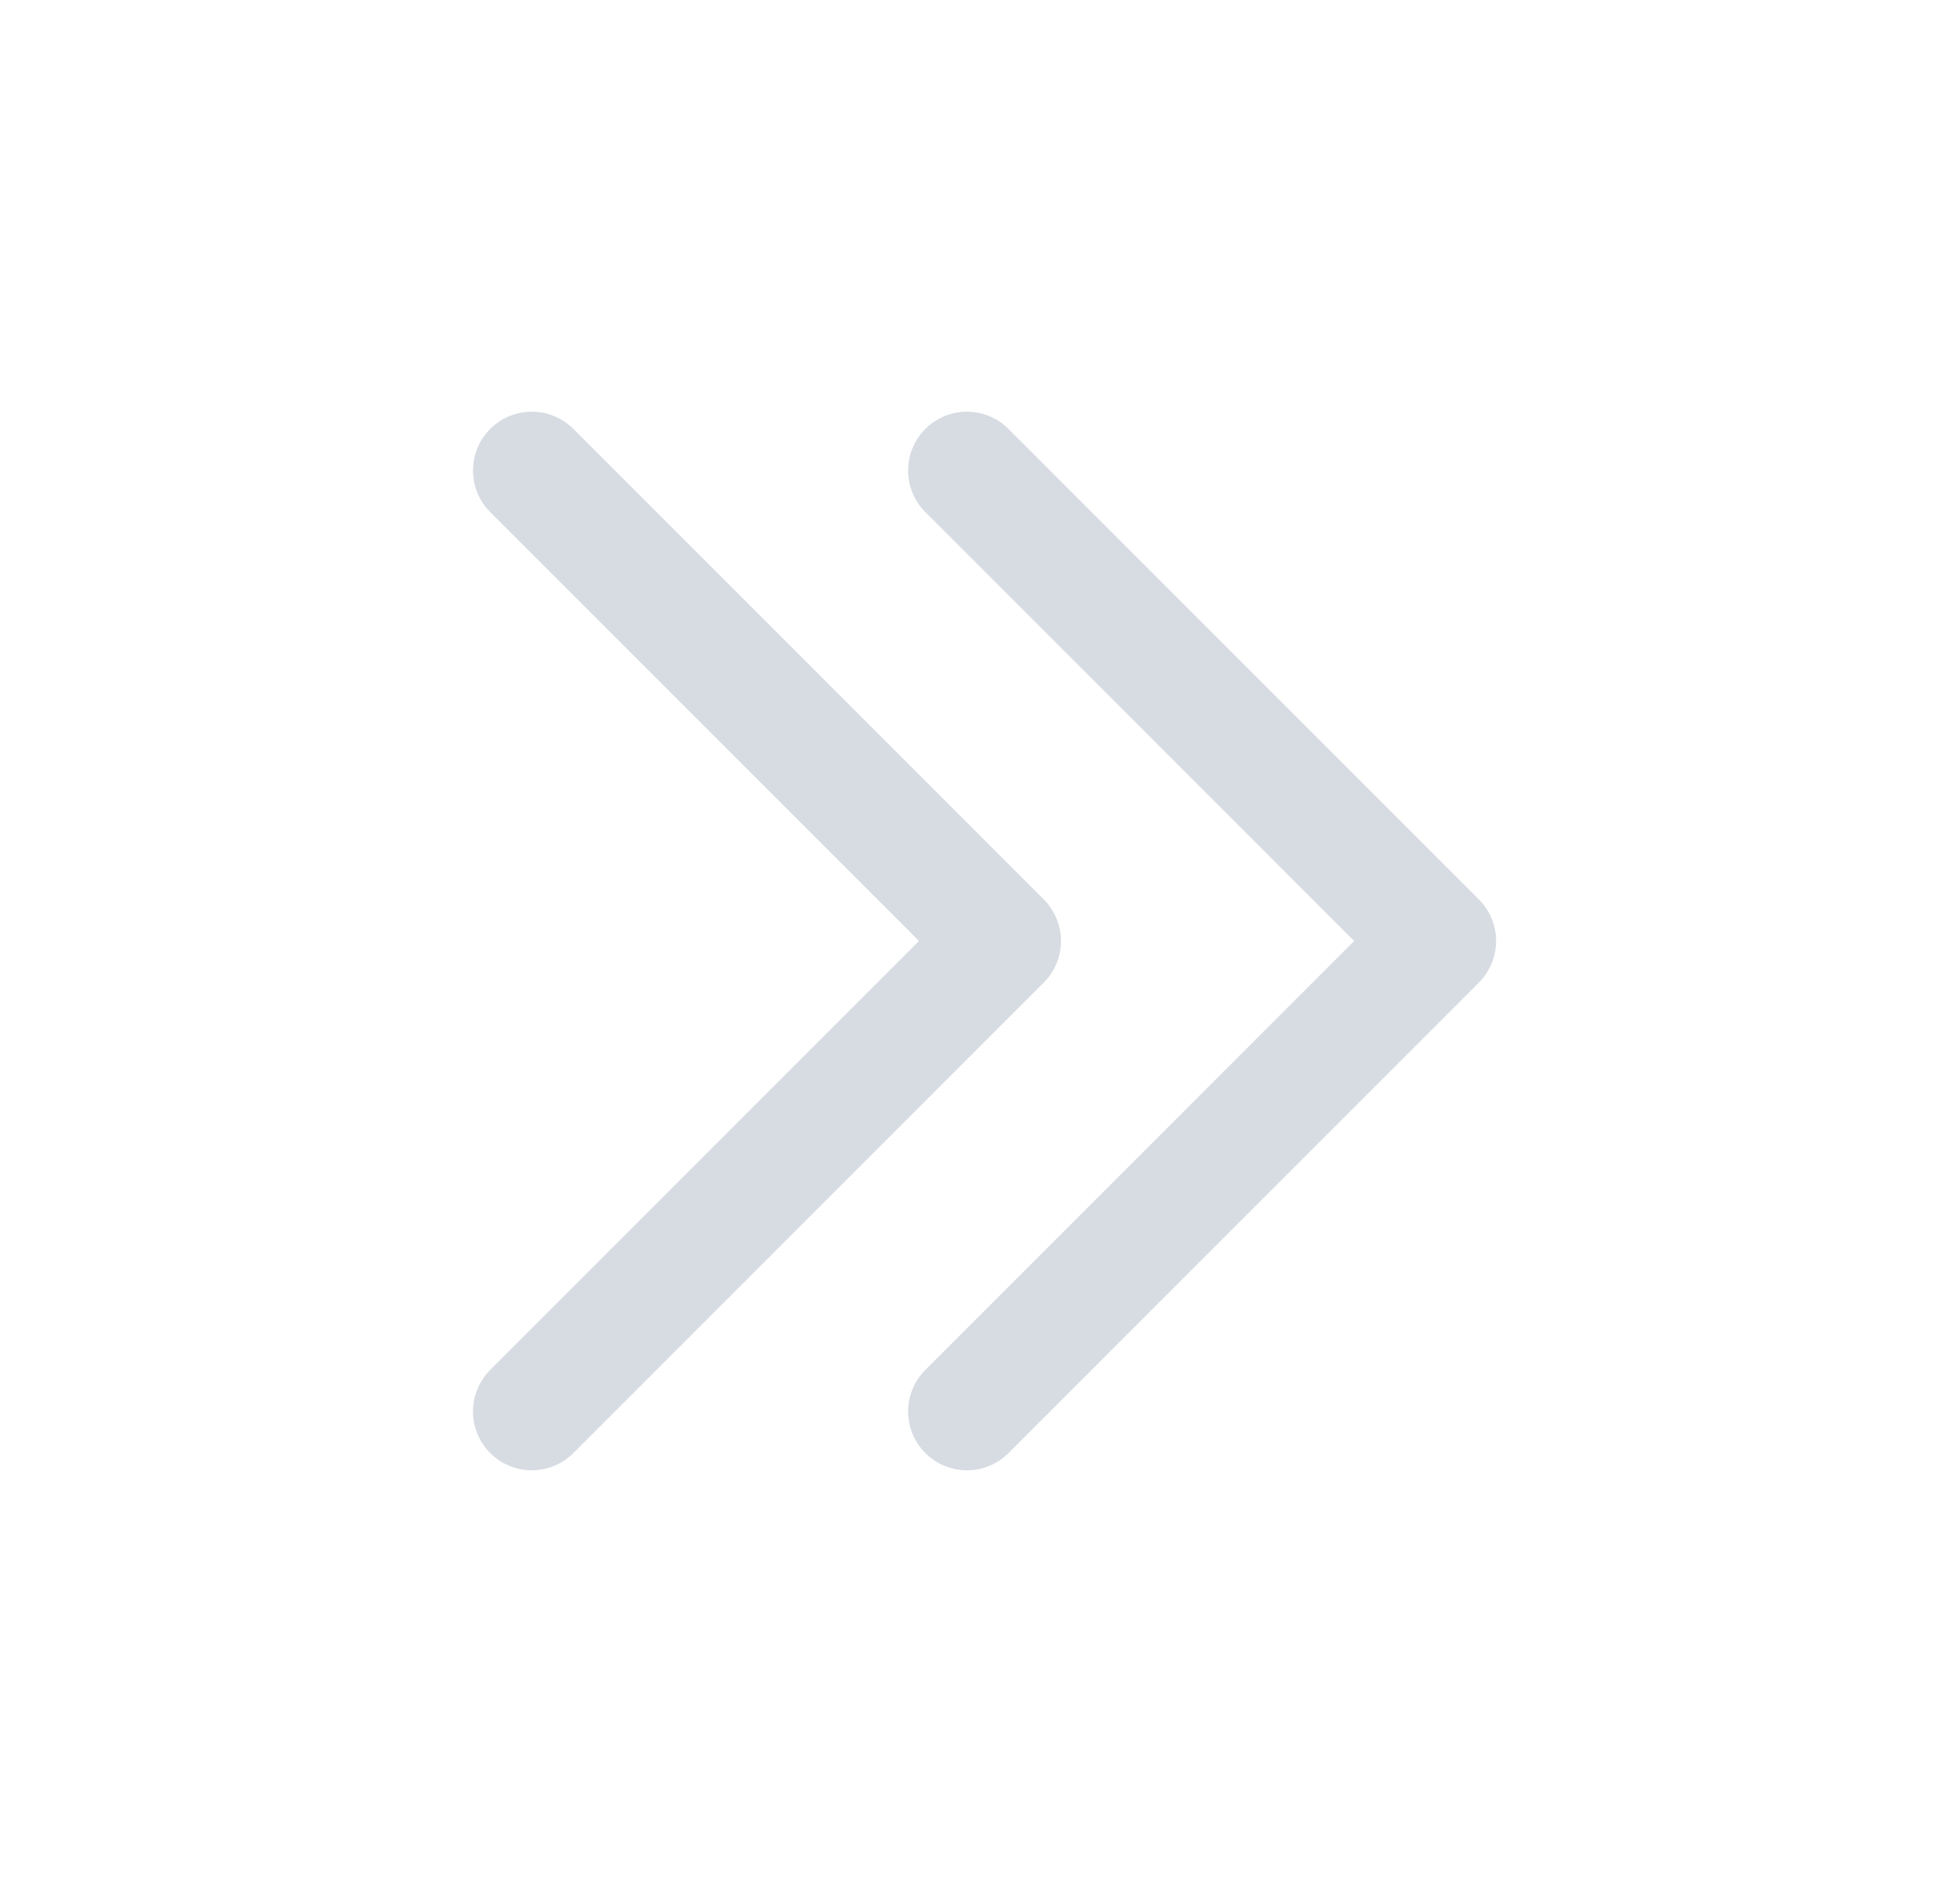 <svg width="25" height="24" viewBox="0 0 25 24" fill="none" xmlns="http://www.w3.org/2000/svg">
<path d="M12.333 6L18.333 12L12.333 18" stroke="#D7DCE3" stroke-width="1.5" stroke-linecap="round" stroke-linejoin="round"/>
<path d="M6.783 6L12.783 12L6.783 18" stroke="#D7DCE3" stroke-width="1.5" stroke-linecap="round" stroke-linejoin="round"/>
</svg>

